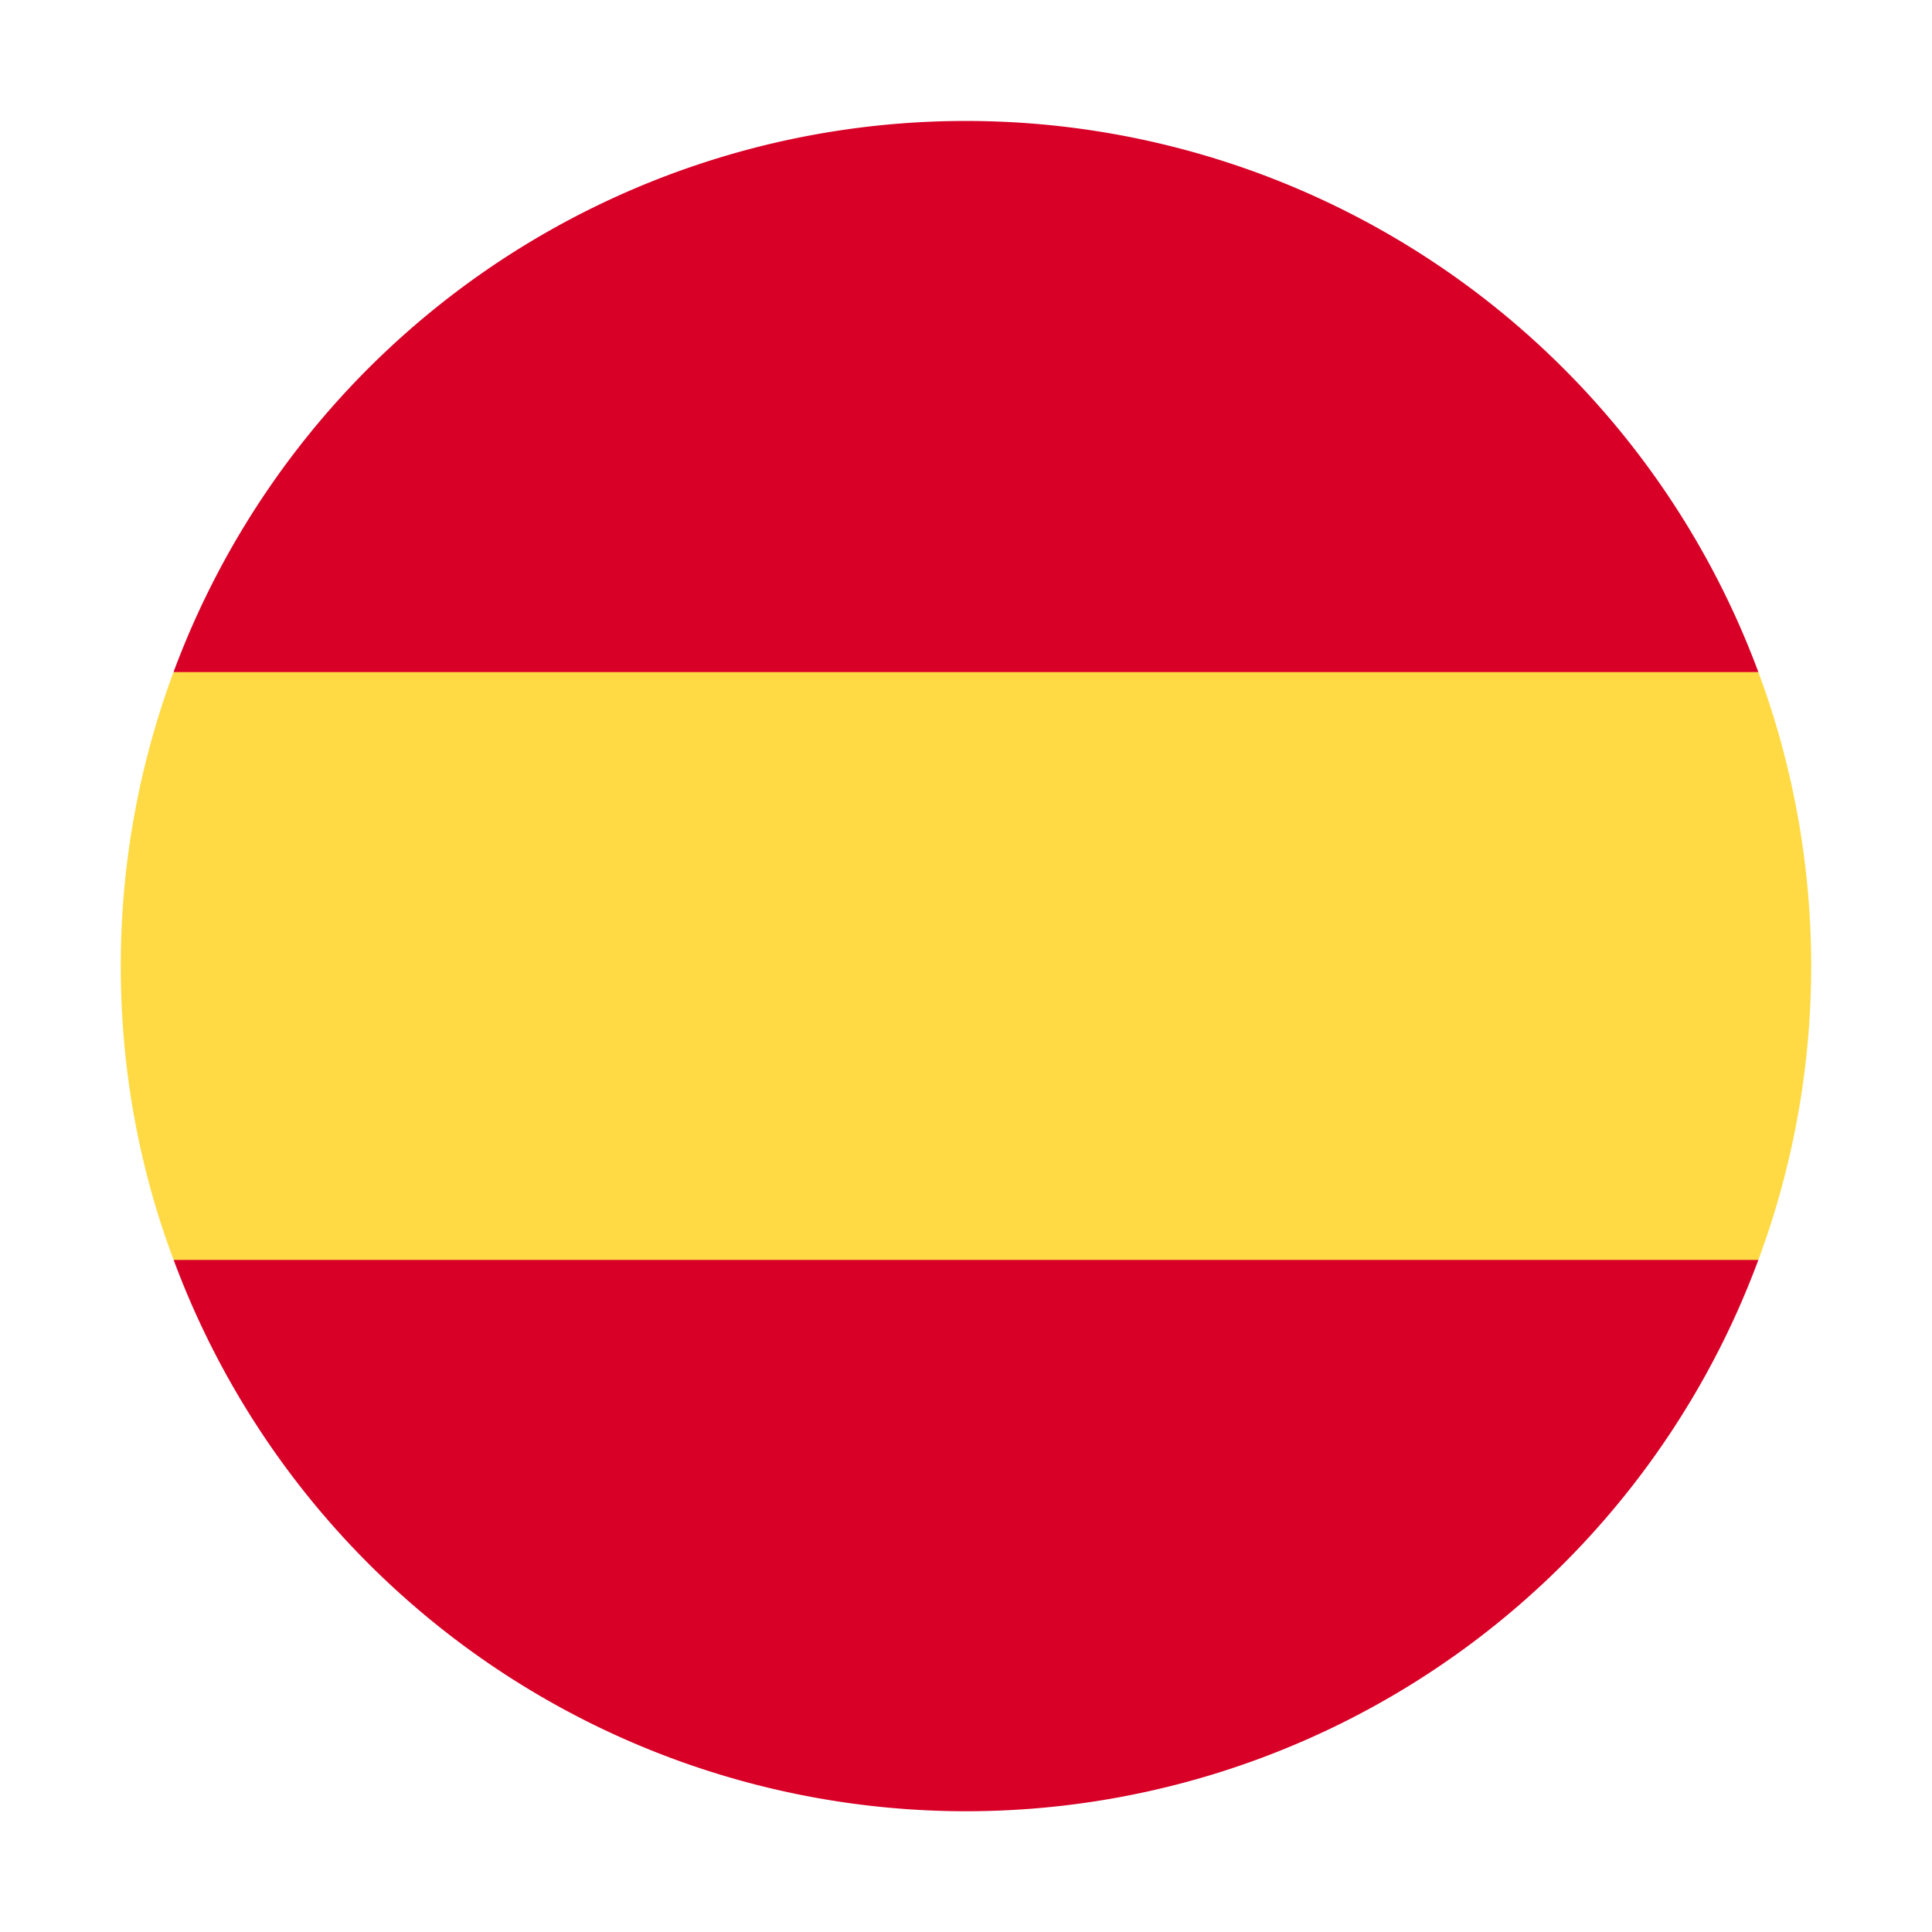 <svg xmlns="http://www.w3.org/2000/svg" role="presentation" focusable="false" fill="currentColor" viewBox="0 0 16 16" class="c-pieIcon c-pieIcon--spain" width="24" height="24"><path fill="#FFDA44" d="M1 8c0 .856.153 1.677.438 2.434l6.562.61 6.562-.61a6.99 6.99 0 0 0 0-4.868L8 4.956l-6.563.61A6.99 6.99 0 0 0 1 8Z"></path><path fill="#D80027" d="M14.562 5.566A7.001 7.001 0 0 0 4.003 2.254a7.002 7.002 0 0 0-2.566 3.312h13.125ZM1.438 10.434A7.002 7.002 0 0 0 8 15a6.999 6.999 0 0 0 6.562-4.566H1.438Z"></path></svg>